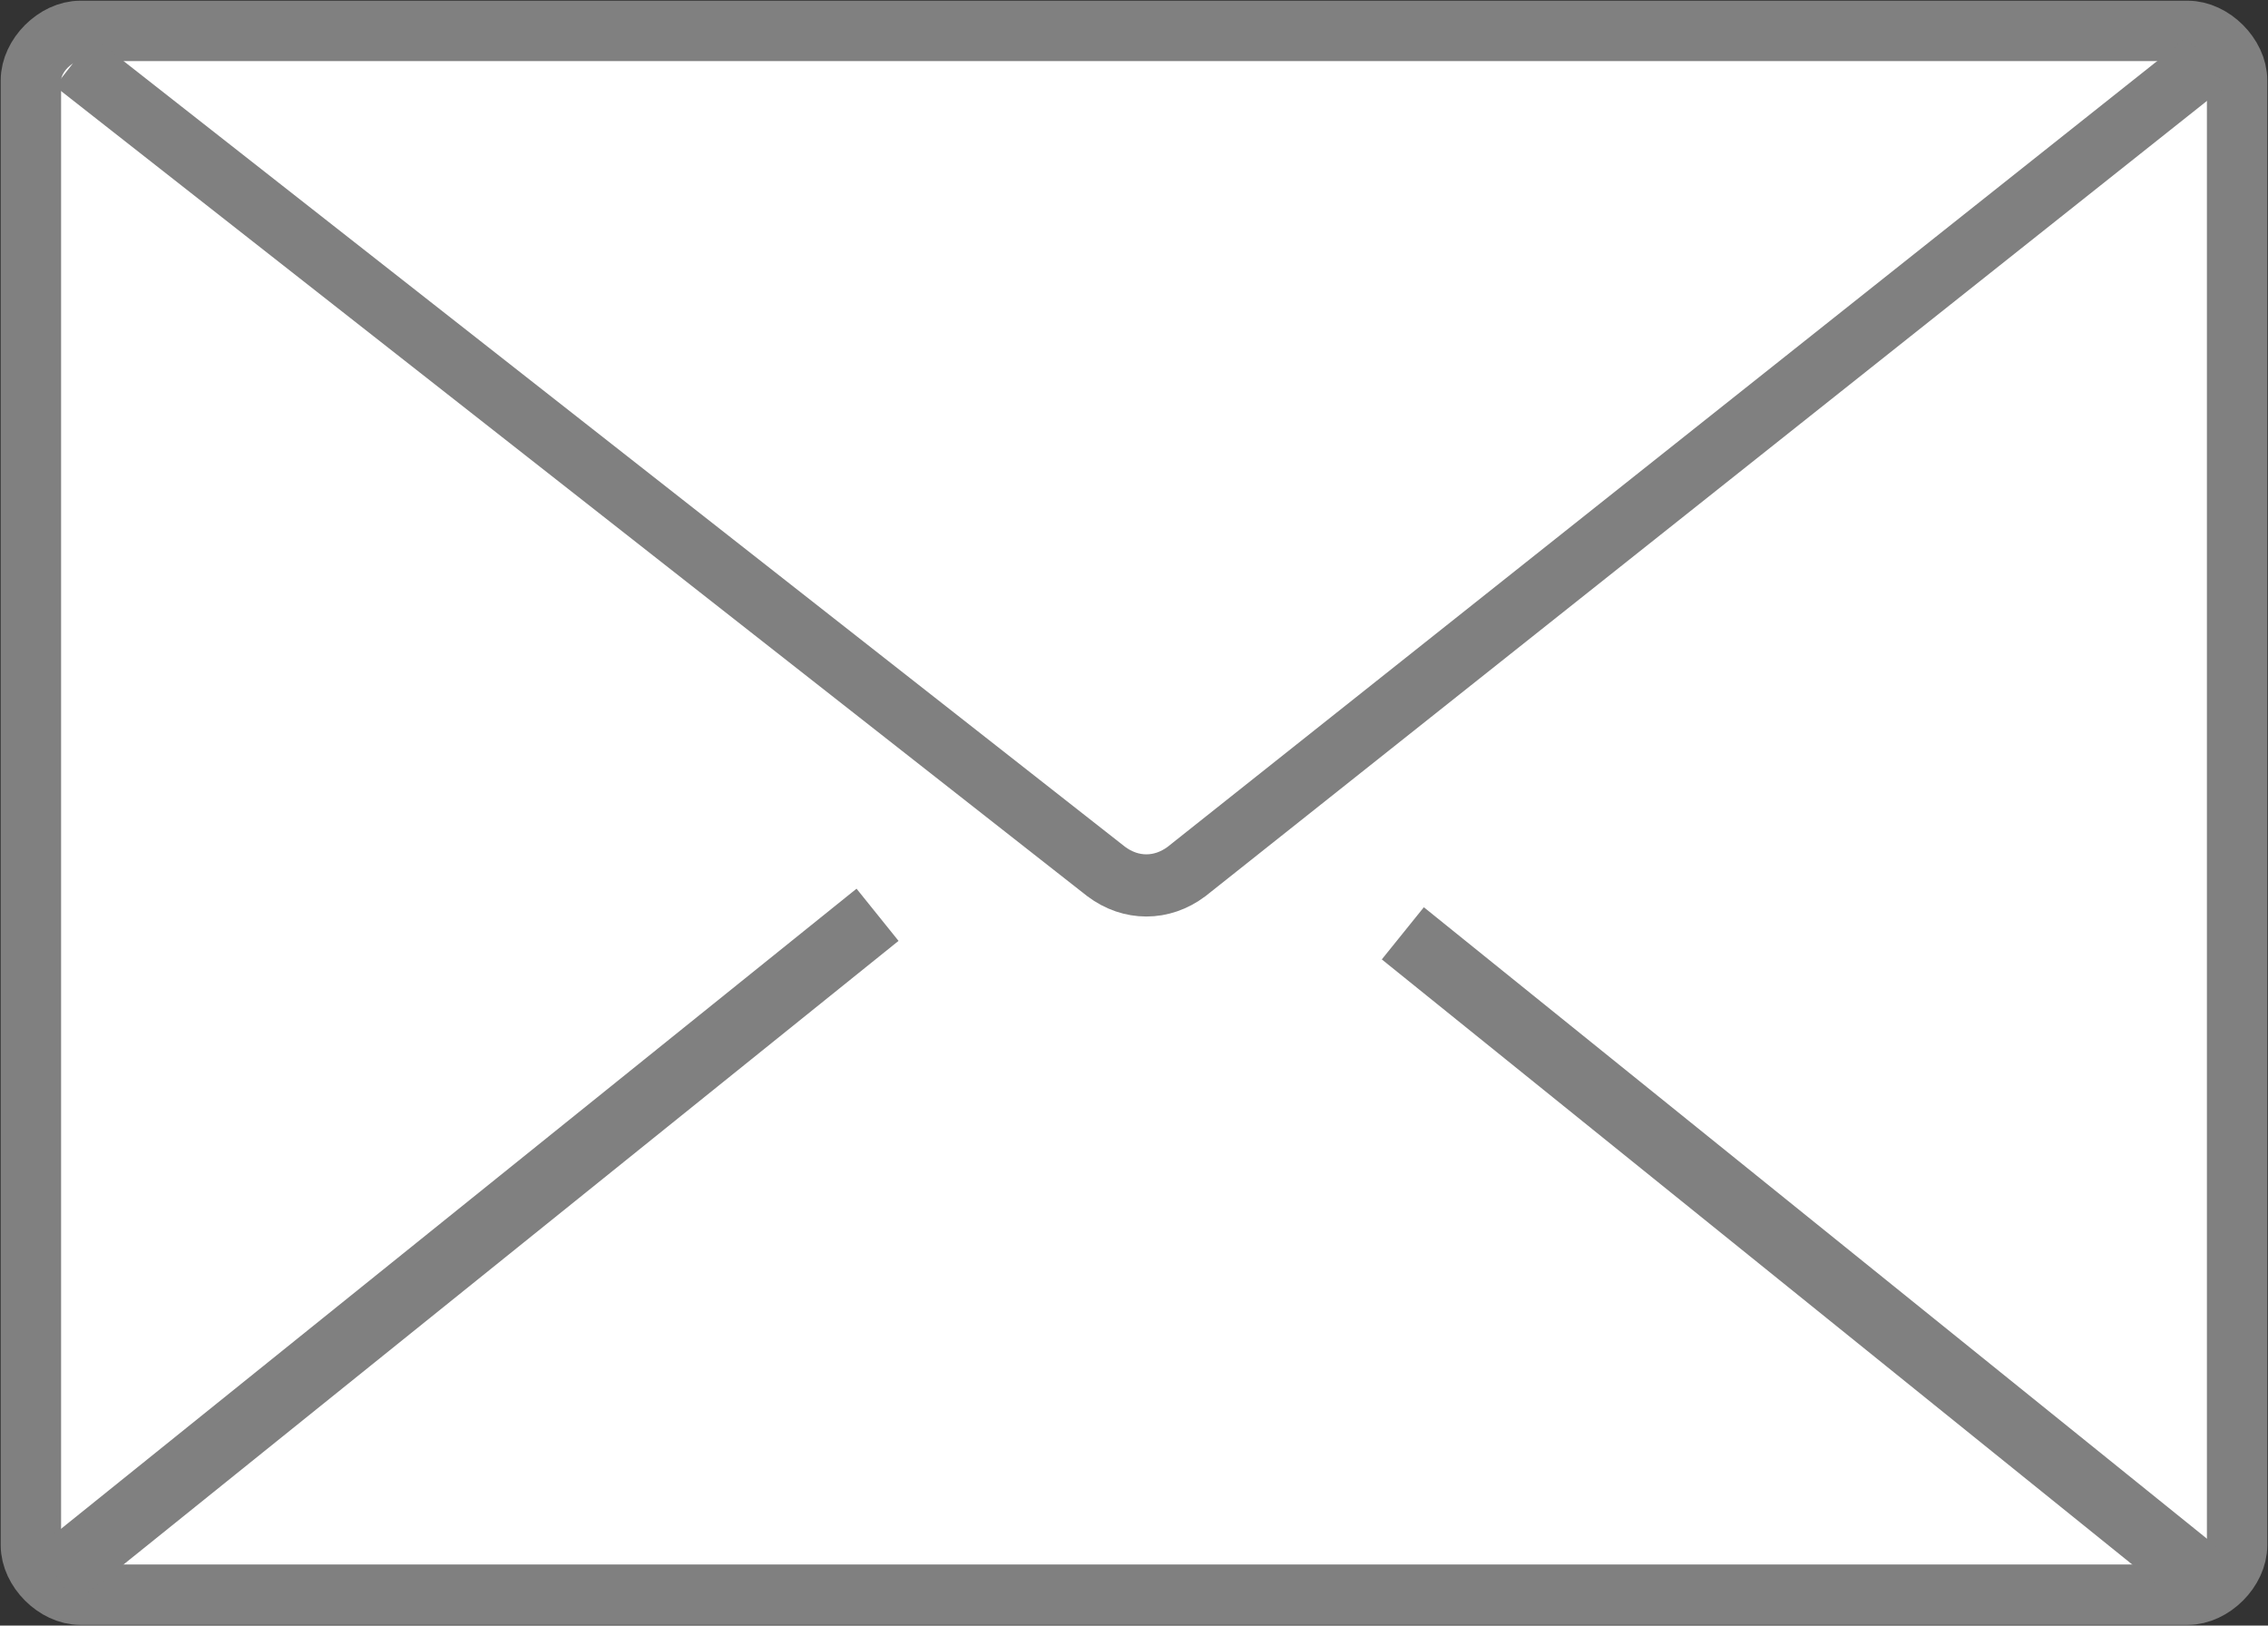 <?xml version="1.0" encoding="utf-8"?>
<!-- Generator: Adobe Illustrator 22.1.0, SVG Export Plug-In . SVG Version: 6.00 Build 0)  -->
<svg version="1.1" id="Layer_1" xmlns="http://www.w3.org/2000/svg" xmlns:xlink="http://www.w3.org/1999/xlink" x="0px" y="0px"
	 viewBox="0 0 36.7 26.3" style="enable-background:new 0 0 36.7 26.3;" xml:space="preserve">
<rect x="0" y="0" width="36.7" height="26.3" fill="#333333" stroke="none"/>
<style type="text/css">
	.st0{fill-rule:evenodd;clip-rule:evenodd;fill:#FFFFFF;}
	.st1{fill:none;stroke:#808080;stroke-width:0.977;}
	.st2{fill:none;stroke:#808080;stroke-width:1.006;}
	.st3{fill:none;stroke:#808080;stroke-width:1.084;}
</style>
<g>
	<g>
		<path class="st0" d="M36.2,25c0,0.4-0.4,0.8-0.8,0.8H1.3c-0.4,0-0.8-0.4-0.8-0.8V1.3c0-0.4,0.4-0.8,0.8-0.8h34.1
			c0.4,0,0.8,0.4,0.8,0.8V25z"/>
		<path class="st1" d="M36.2,25c0,0.4-0.4,0.8-0.8,0.8H1.3c-0.4,0-0.8-0.4-0.8-0.8V1.3c0-0.4,0.4-0.8,0.8-0.8h34.1
			c0.4,0,0.8,0.4,0.8,0.8V25z"/>
	</g>
	<g>
		<g>
			<path class="st2" d="M35.7,1L19.2,14.1c-0.4,0.3-0.9,0.3-1.3,0L1.2,1"/>
		</g>
	</g>
	<g>
		<g>
			<path class="st3" d="M22.7,15.1l12.9,10.4 M0.9,25.5l13.3-10.7"/>
		</g>
	</g>
</g>
</svg>
